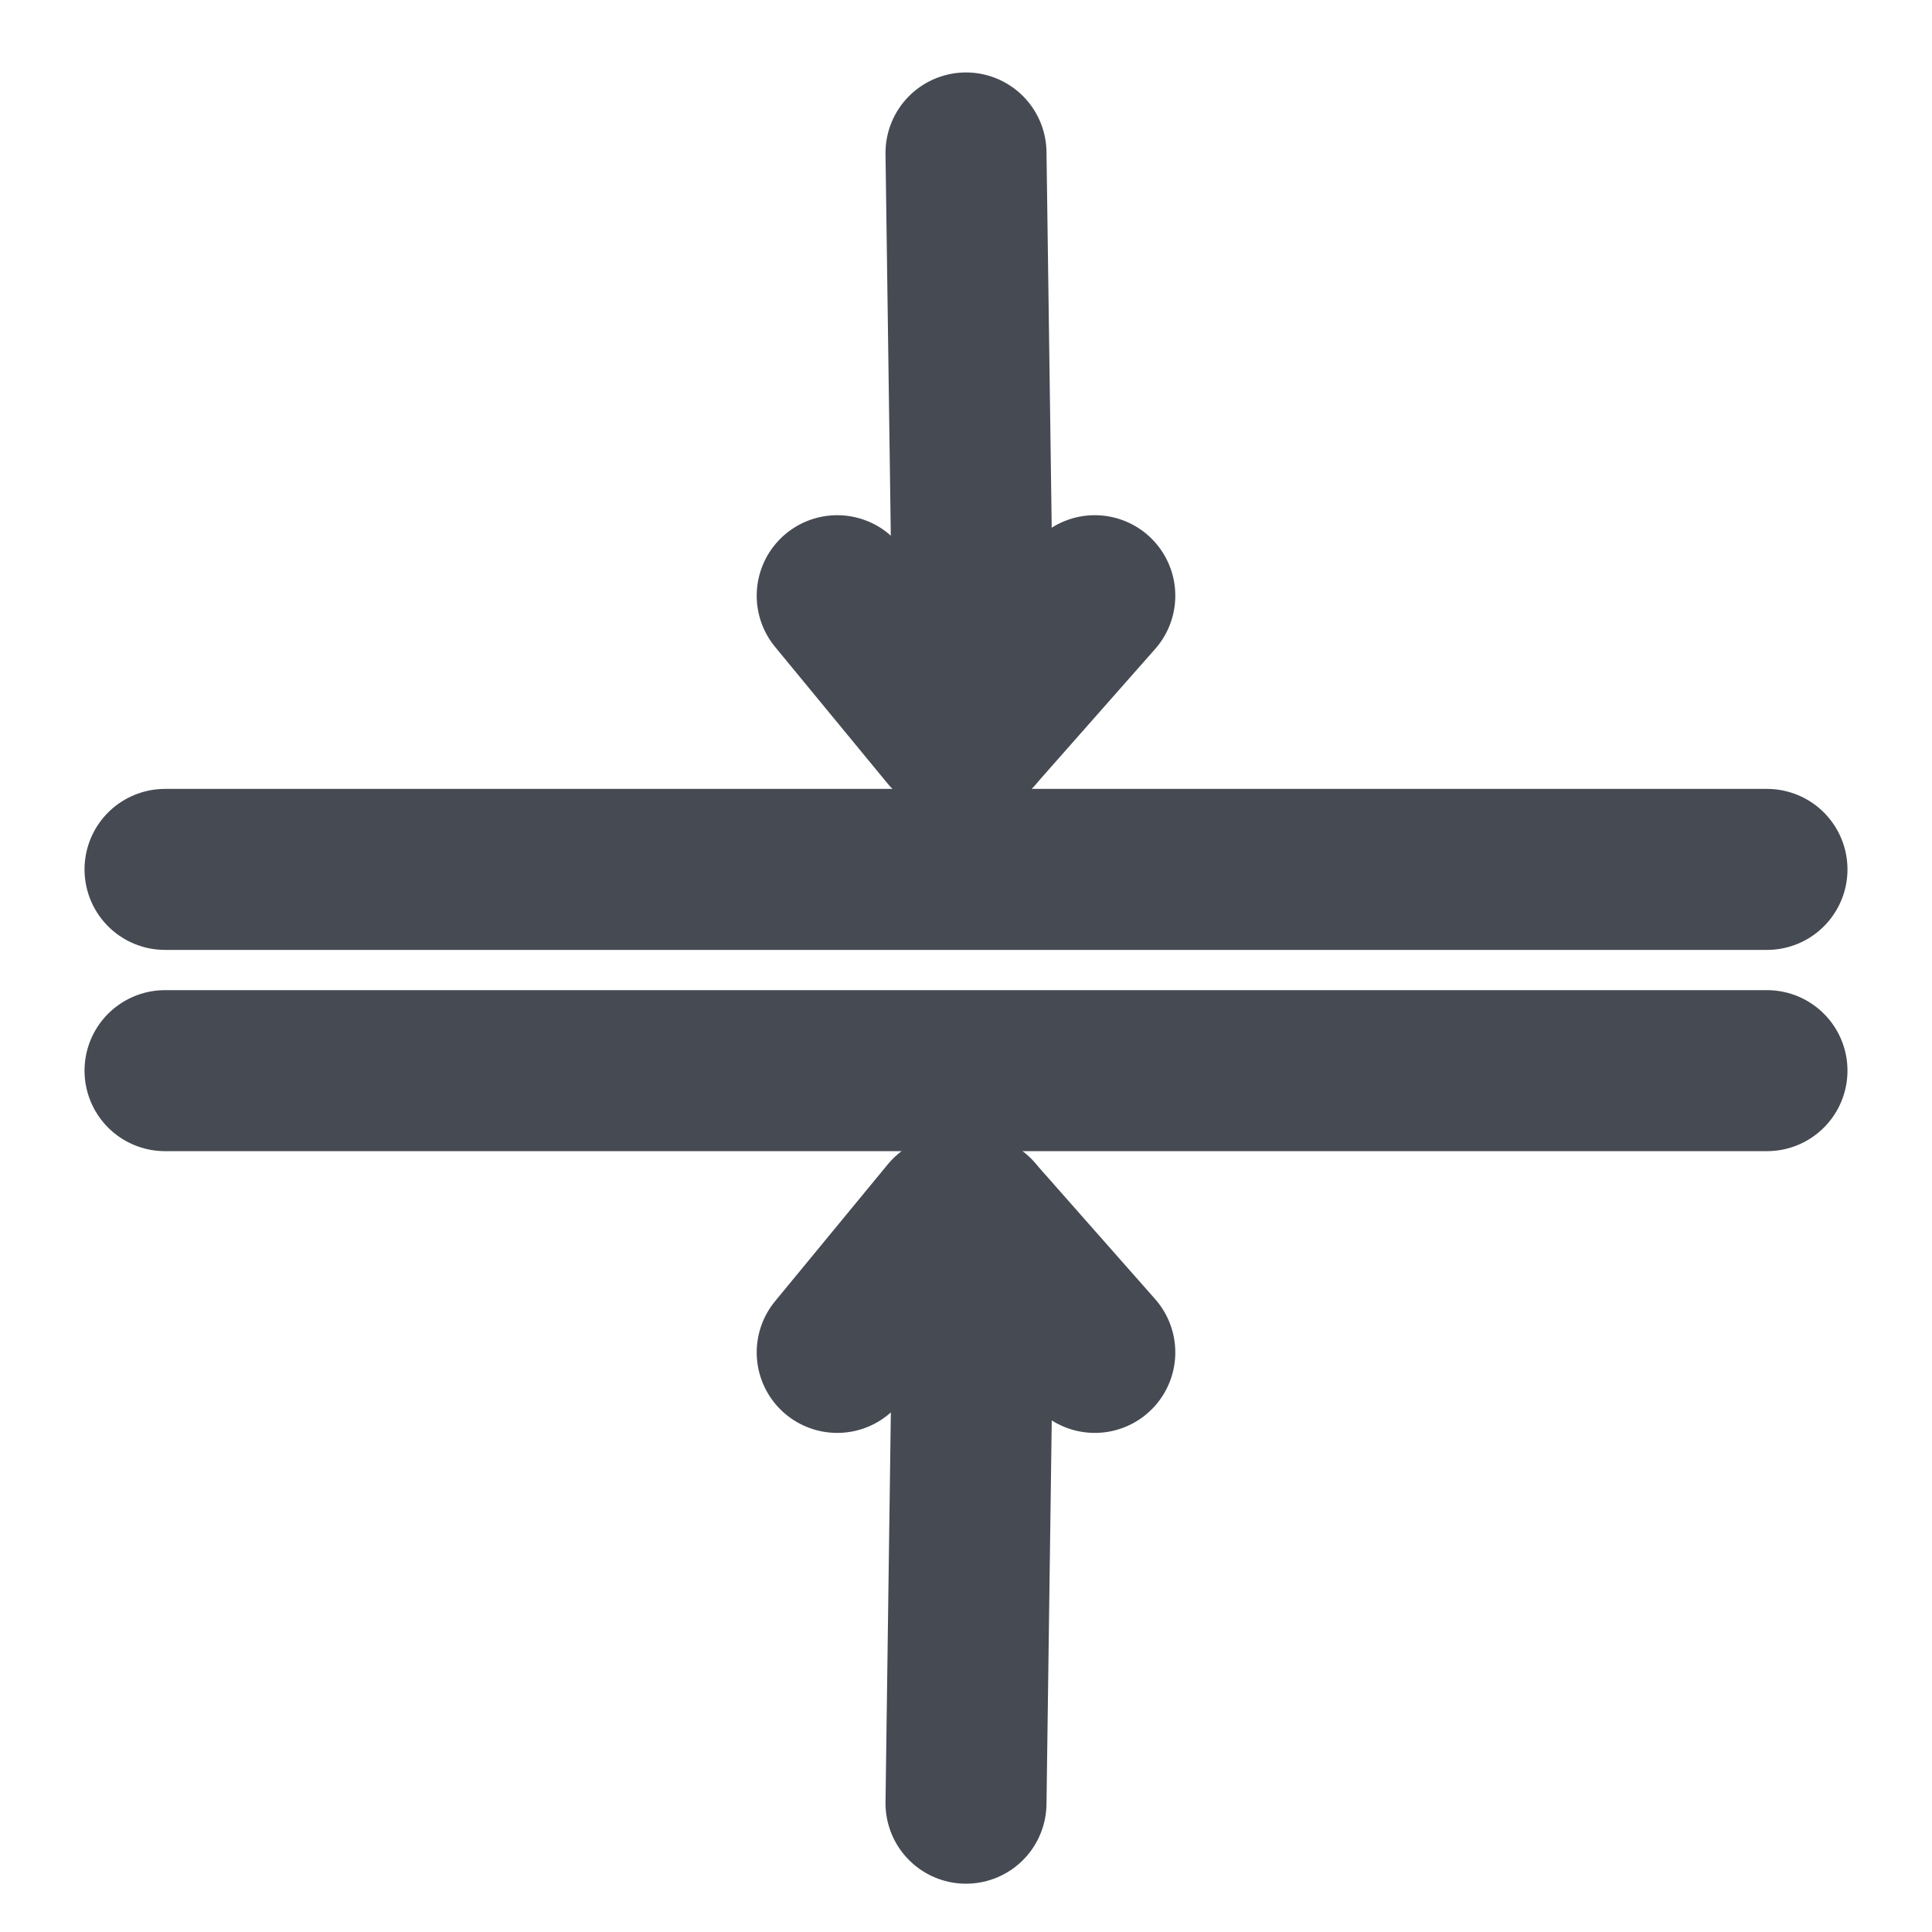 <?xml version="1.0" encoding="utf-8"?>
<!-- Generator: Adobe Illustrator 24.1.1, SVG Export Plug-In . SVG Version: 6.00 Build 0)  -->
<svg version="1.1" id="Layer_1" xmlns="http://www.w3.org/2000/svg" xmlns:xlink="http://www.w3.org/1999/xlink" x="0px" y="0px"
	 viewBox="0 0 24 24" style="enable-background:new 0 0 24 24;" xml:space="preserve">
<style type="text/css">
	.st0{fill:none;stroke:#464A53;stroke-width:2;stroke-linecap:round;stroke-linejoin:round;}
</style>
<g transform="matrix( 1, 0, 0, 1, 0,0) ">
	<g>
		<path id="Layer0_0_1_STROKES" class="st0" d="M12.1,15.1L12,22.4 M12.1,9.1L12,1.9"/>
	</g>
</g>
<g transform="matrix( 1, 0, 0, 1, 0.75,-0.8) ">
	<g>
		<path id="Layer0_1_1_STROKES" class="st0" d="M1.3,14.1h19.9 M1.3,11.6h19.9"/>
	</g>
</g>
<g transform="matrix( 1, 0, 0, 1, 0,1.5) ">
	<g>
		<path id="Layer0_2_1_STROKES" class="st0" d="M11.8,7.6l-1.4-1.7 M13.6,5.9l-1.5,1.7"/>
	</g>
</g>
<g transform="matrix( 1, 0, 0, -1, 0,22.7) ">
	<g>
		<path id="Layer0_3_1_STROKES" class="st0" d="M11.8,7.6l-1.4-1.7 M13.6,5.9l-1.5,1.7"/>
	</g>
</g>
</svg>
